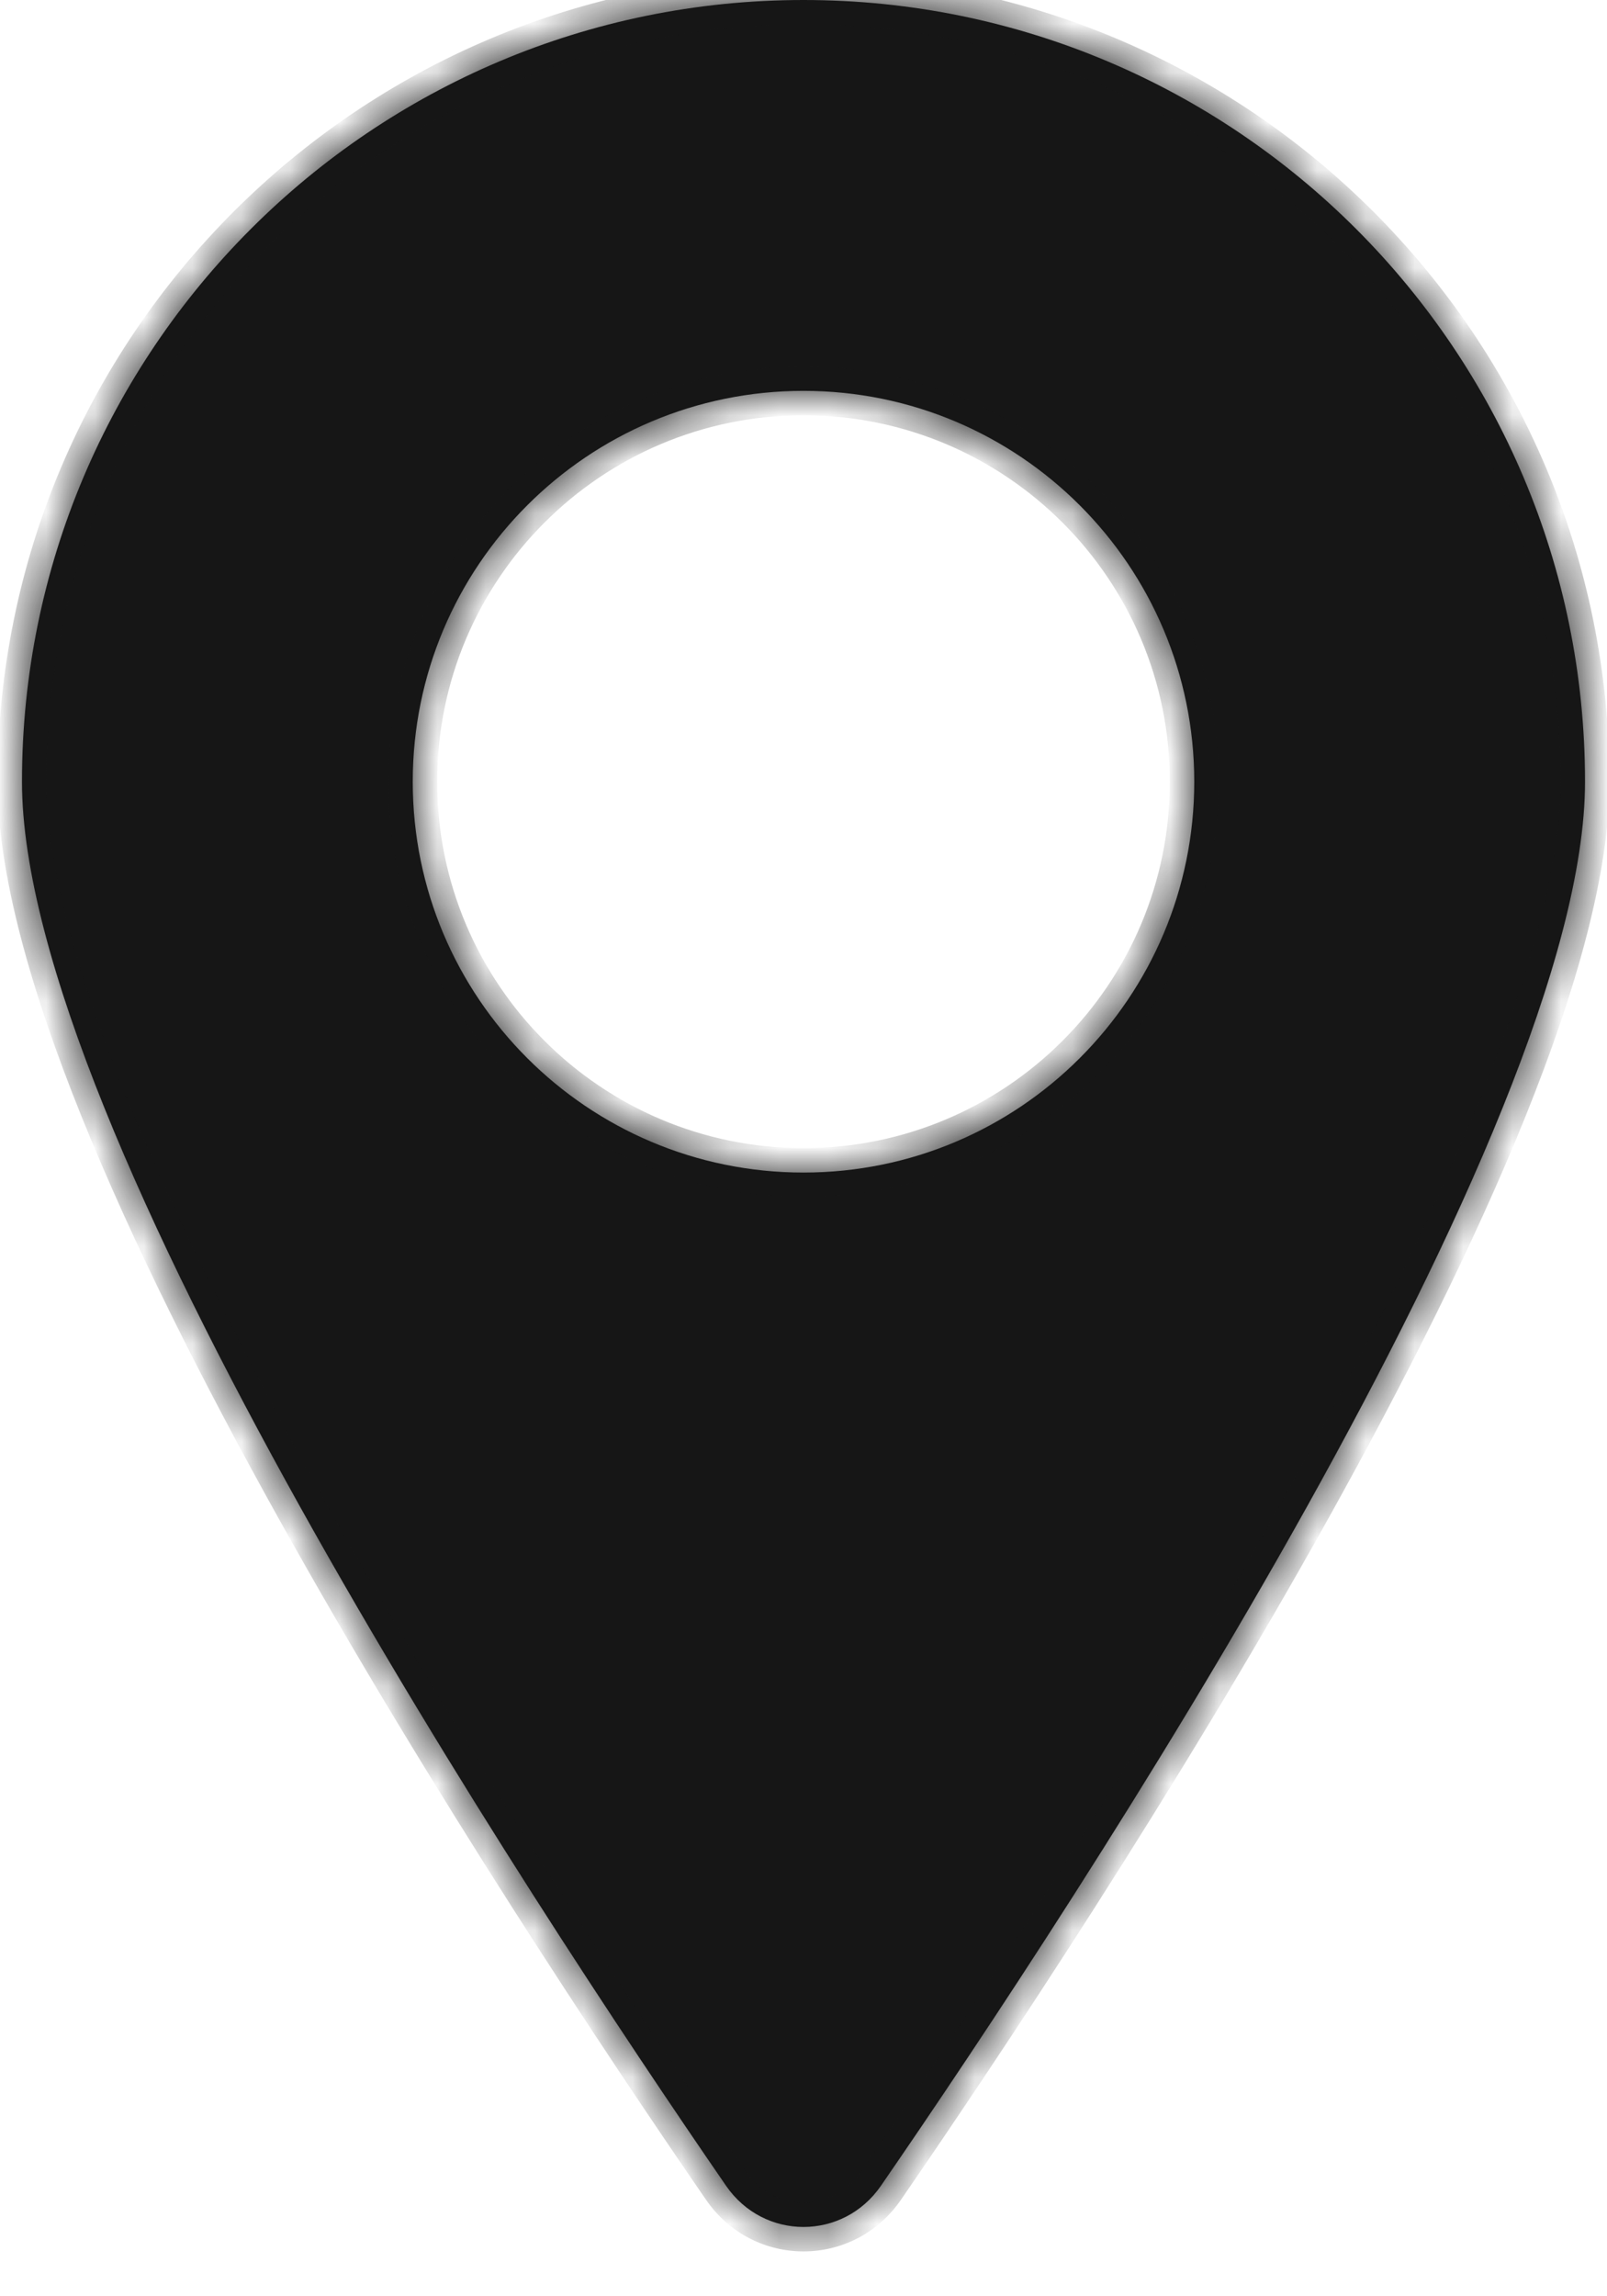 <svg width="28" height="40" viewBox="0 0 32 47" fill="none" xmlns="http://www.w3.org/2000/svg">
<mask id="path-1-inside-1_386_10029" fill="white">
<path fill-rule="evenodd" clip-rule="evenodd" d="M17.585 44.739C21.627 38.871 32 23.115 32 16C32 7.163 24.837 0 16 0C7.163 0 0 7.163 0 16C0 23.115 10.373 38.871 14.415 44.739C15.189 45.862 16.811 45.862 17.585 44.739ZM16 24C20.418 24 24 20.418 24 16C24 11.582 20.418 8 16 8C11.582 8 8 11.582 8 16C8 20.418 11.582 24 16 24Z"/>
</mask>
<path fill-rule="evenodd" clip-rule="evenodd" d="M17.585 44.739C21.627 38.871 32 23.115 32 16C32 7.163 24.837 0 16 0C7.163 0 0 7.163 0 16C0 23.115 10.373 38.871 14.415 44.739C15.189 45.862 16.811 45.862 17.585 44.739ZM16 24C20.418 24 24 20.418 24 16C24 11.582 20.418 8 16 8C11.582 8 8 11.582 8 16C8 20.418 11.582 24 16 24Z" fill="#161616"/>
<path d="M17.585 44.739L17.173 44.456L17.585 44.739ZM14.415 44.739L14.827 44.456H14.827L14.415 44.739ZM31.5 16C31.5 17.679 30.882 19.924 29.852 22.48C28.827 25.023 27.415 27.823 25.871 30.594C22.784 36.136 19.19 41.527 17.173 44.456L17.997 45.023C20.021 42.083 23.635 36.662 26.745 31.081C28.299 28.29 29.733 25.45 30.78 22.854C31.821 20.271 32.5 17.878 32.5 16H31.5ZM16 0.5C24.56 0.5 31.5 7.44 31.5 16H32.5C32.5 6.887 25.113 -0.5 16 -0.5V0.5ZM0.5 16C0.5 7.44 7.44 0.5 16 0.5V-0.5C6.887 -0.5 -0.5 6.887 -0.5 16H0.5ZM14.827 44.456C12.81 41.527 9.216 36.136 6.129 30.594C4.585 27.823 3.173 25.023 2.148 22.48C1.118 19.924 0.5 17.679 0.5 16H-0.5C-0.5 17.878 0.179 20.271 1.22 22.854C2.267 25.45 3.7 28.29 5.255 31.081C8.365 36.662 11.979 42.083 14.003 45.023L14.827 44.456ZM17.173 44.456C16.598 45.29 15.402 45.29 14.827 44.456L14.003 45.023C14.976 46.435 17.024 46.435 17.997 45.023L17.173 44.456ZM23.5 16C23.5 20.142 20.142 23.5 16 23.5V24.5C20.694 24.5 24.5 20.694 24.5 16H23.5ZM16 8.5C20.142 8.5 23.5 11.858 23.5 16H24.5C24.5 11.306 20.694 7.5 16 7.5V8.5ZM8.5 16C8.5 11.858 11.858 8.5 16 8.5V7.5C11.306 7.5 7.5 11.306 7.5 16H8.5ZM16 23.5C11.858 23.5 8.5 20.142 8.5 16H7.5C7.5 20.694 11.306 24.5 16 24.5V23.5Z" fill="#161616" mask="url(#path-1-inside-1_386_10029)"/>
</svg>
